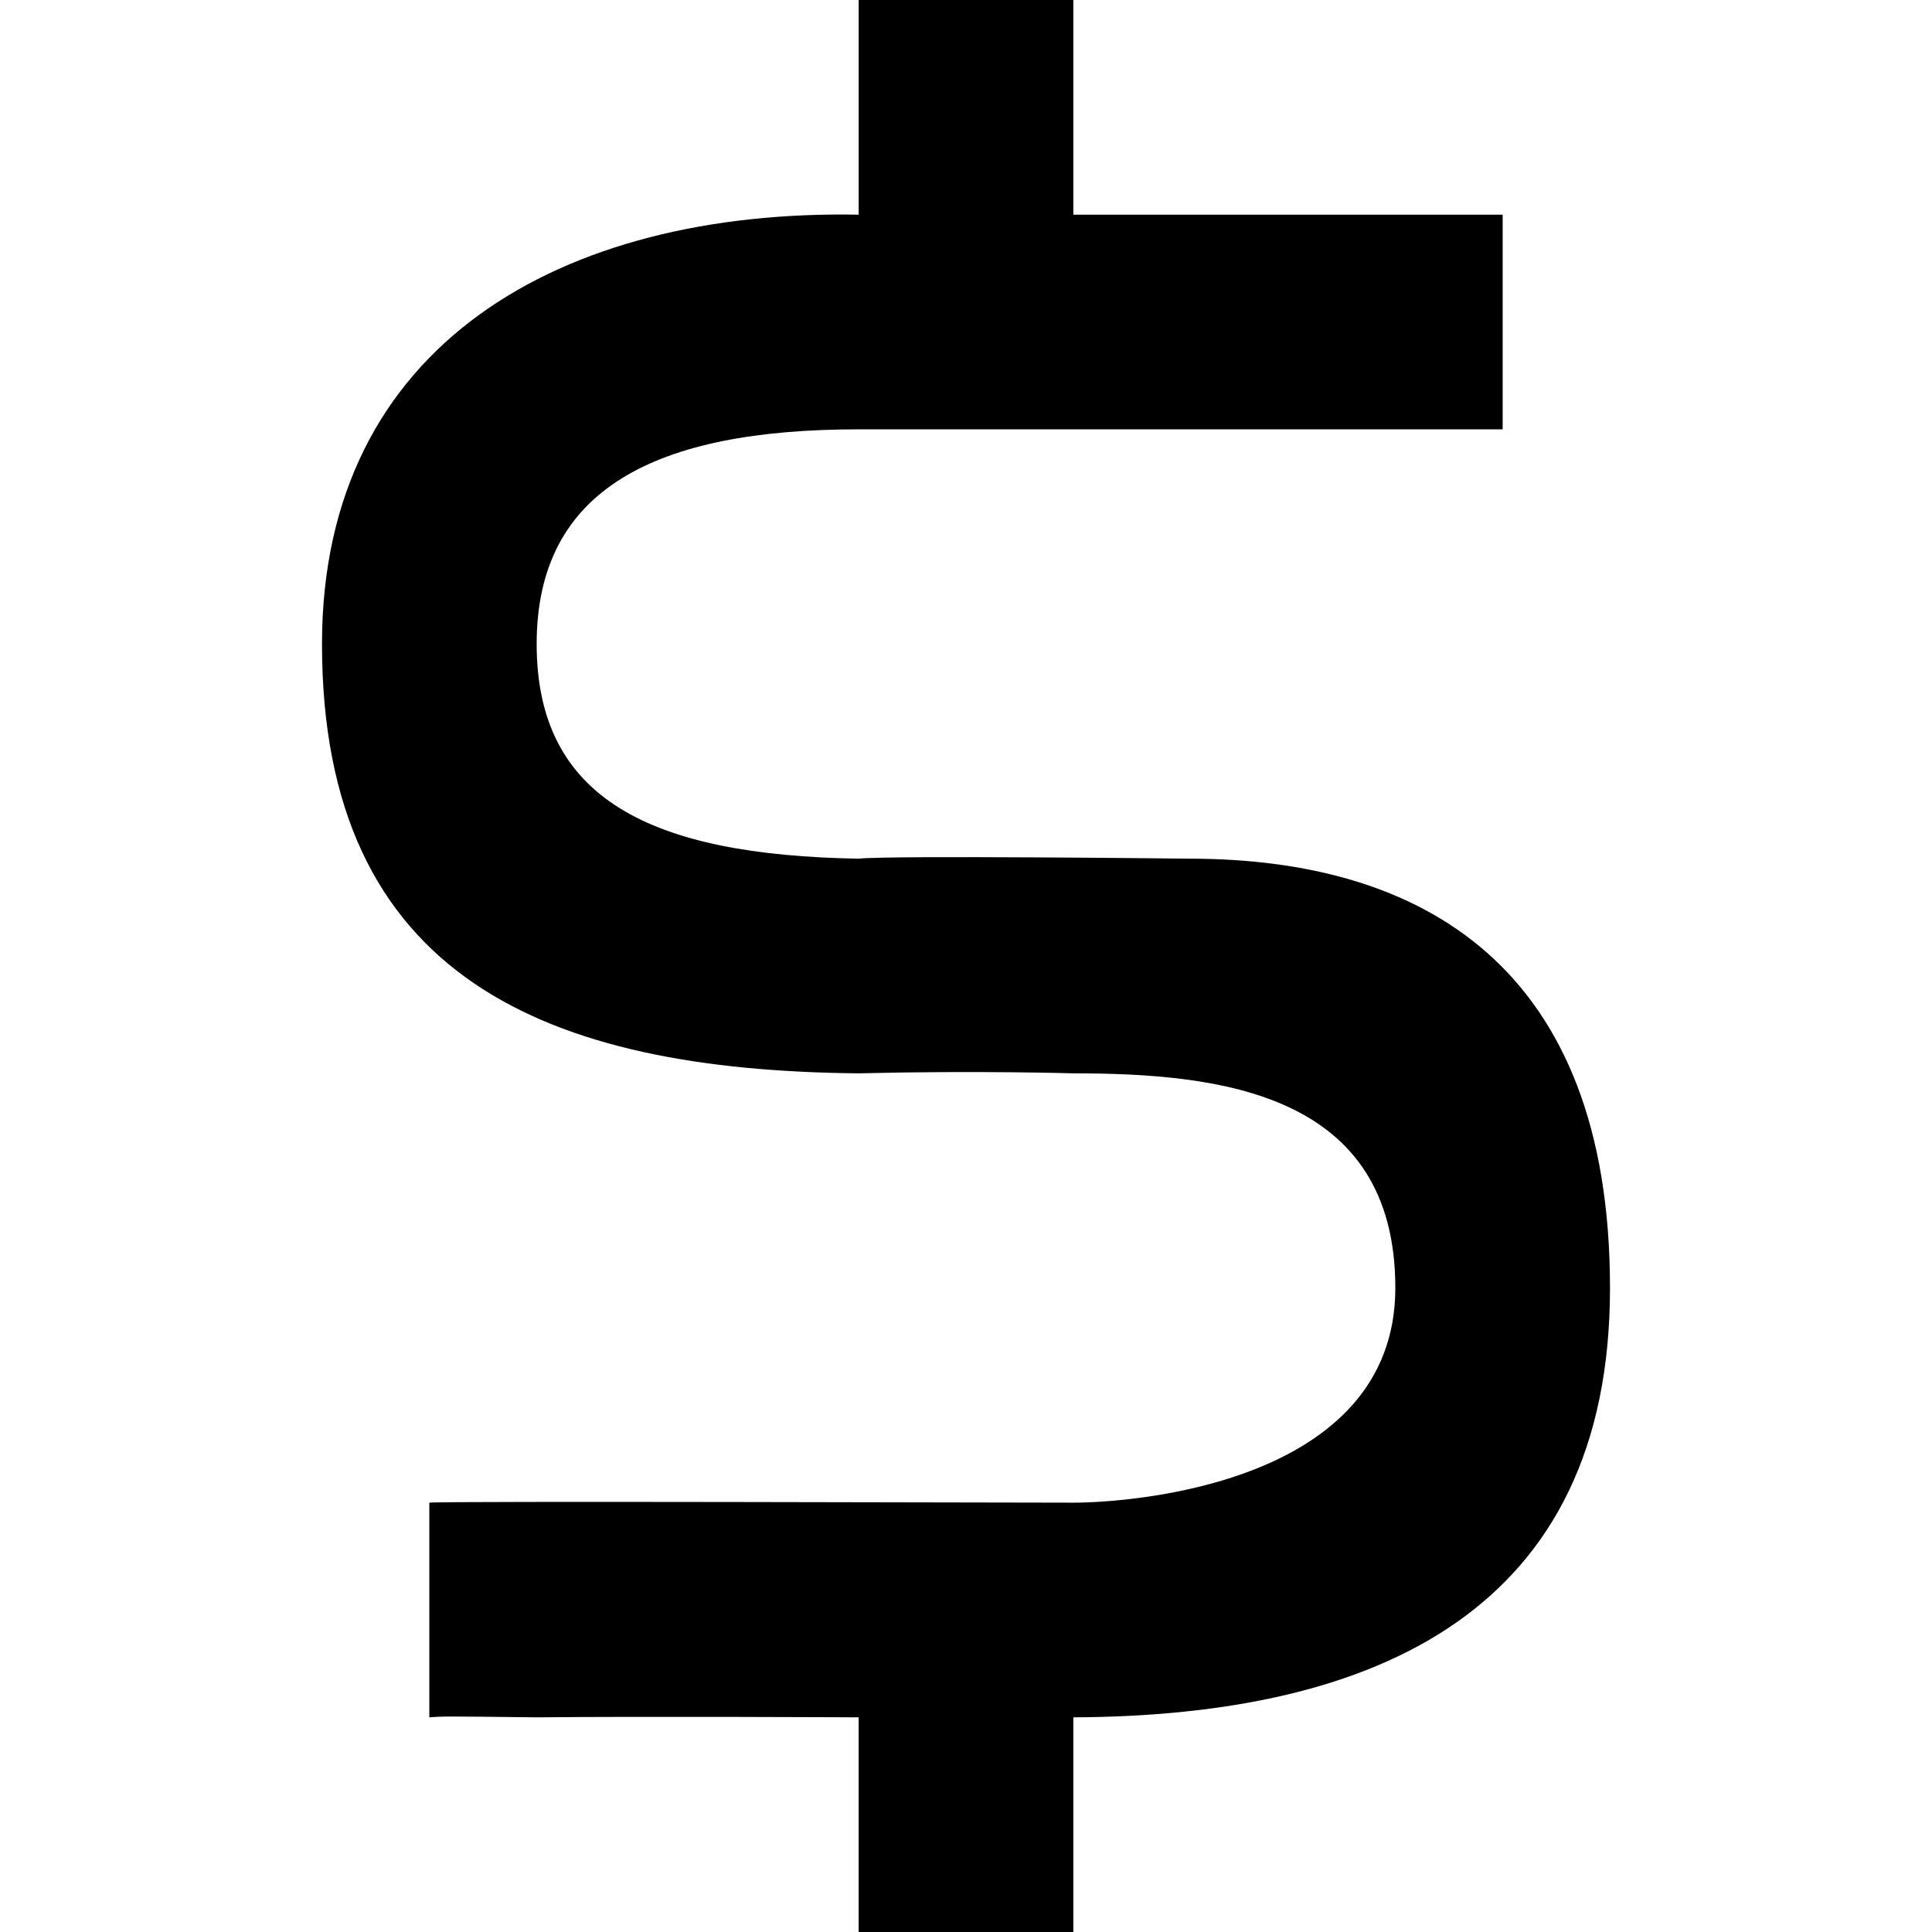 <svg xmlns="http://www.w3.org/2000/svg" viewBox="-3 0 18 18">
    <path d="M8.08 8C10.247 8 12 9 12 12s-2.166 3.988-5 4v2H5v-2s-1.977-.01-3 0c-.868-.01-.868-.01-1 0v-2c.133-.016 5.45 0 6 0 .55 0 3-.18 3-2s-1.634-2-3-2c0 0-.9-.027-2 0-2.904-.027-5-.886-5-4 0-2.797 2.24-4.05 5-4V0h2v2h4v2H5c-1.89 0-3 .554-3 2s1.066 1.968 3 2c.282-.032 3.08 0 3.08 0z"/>
</svg>
